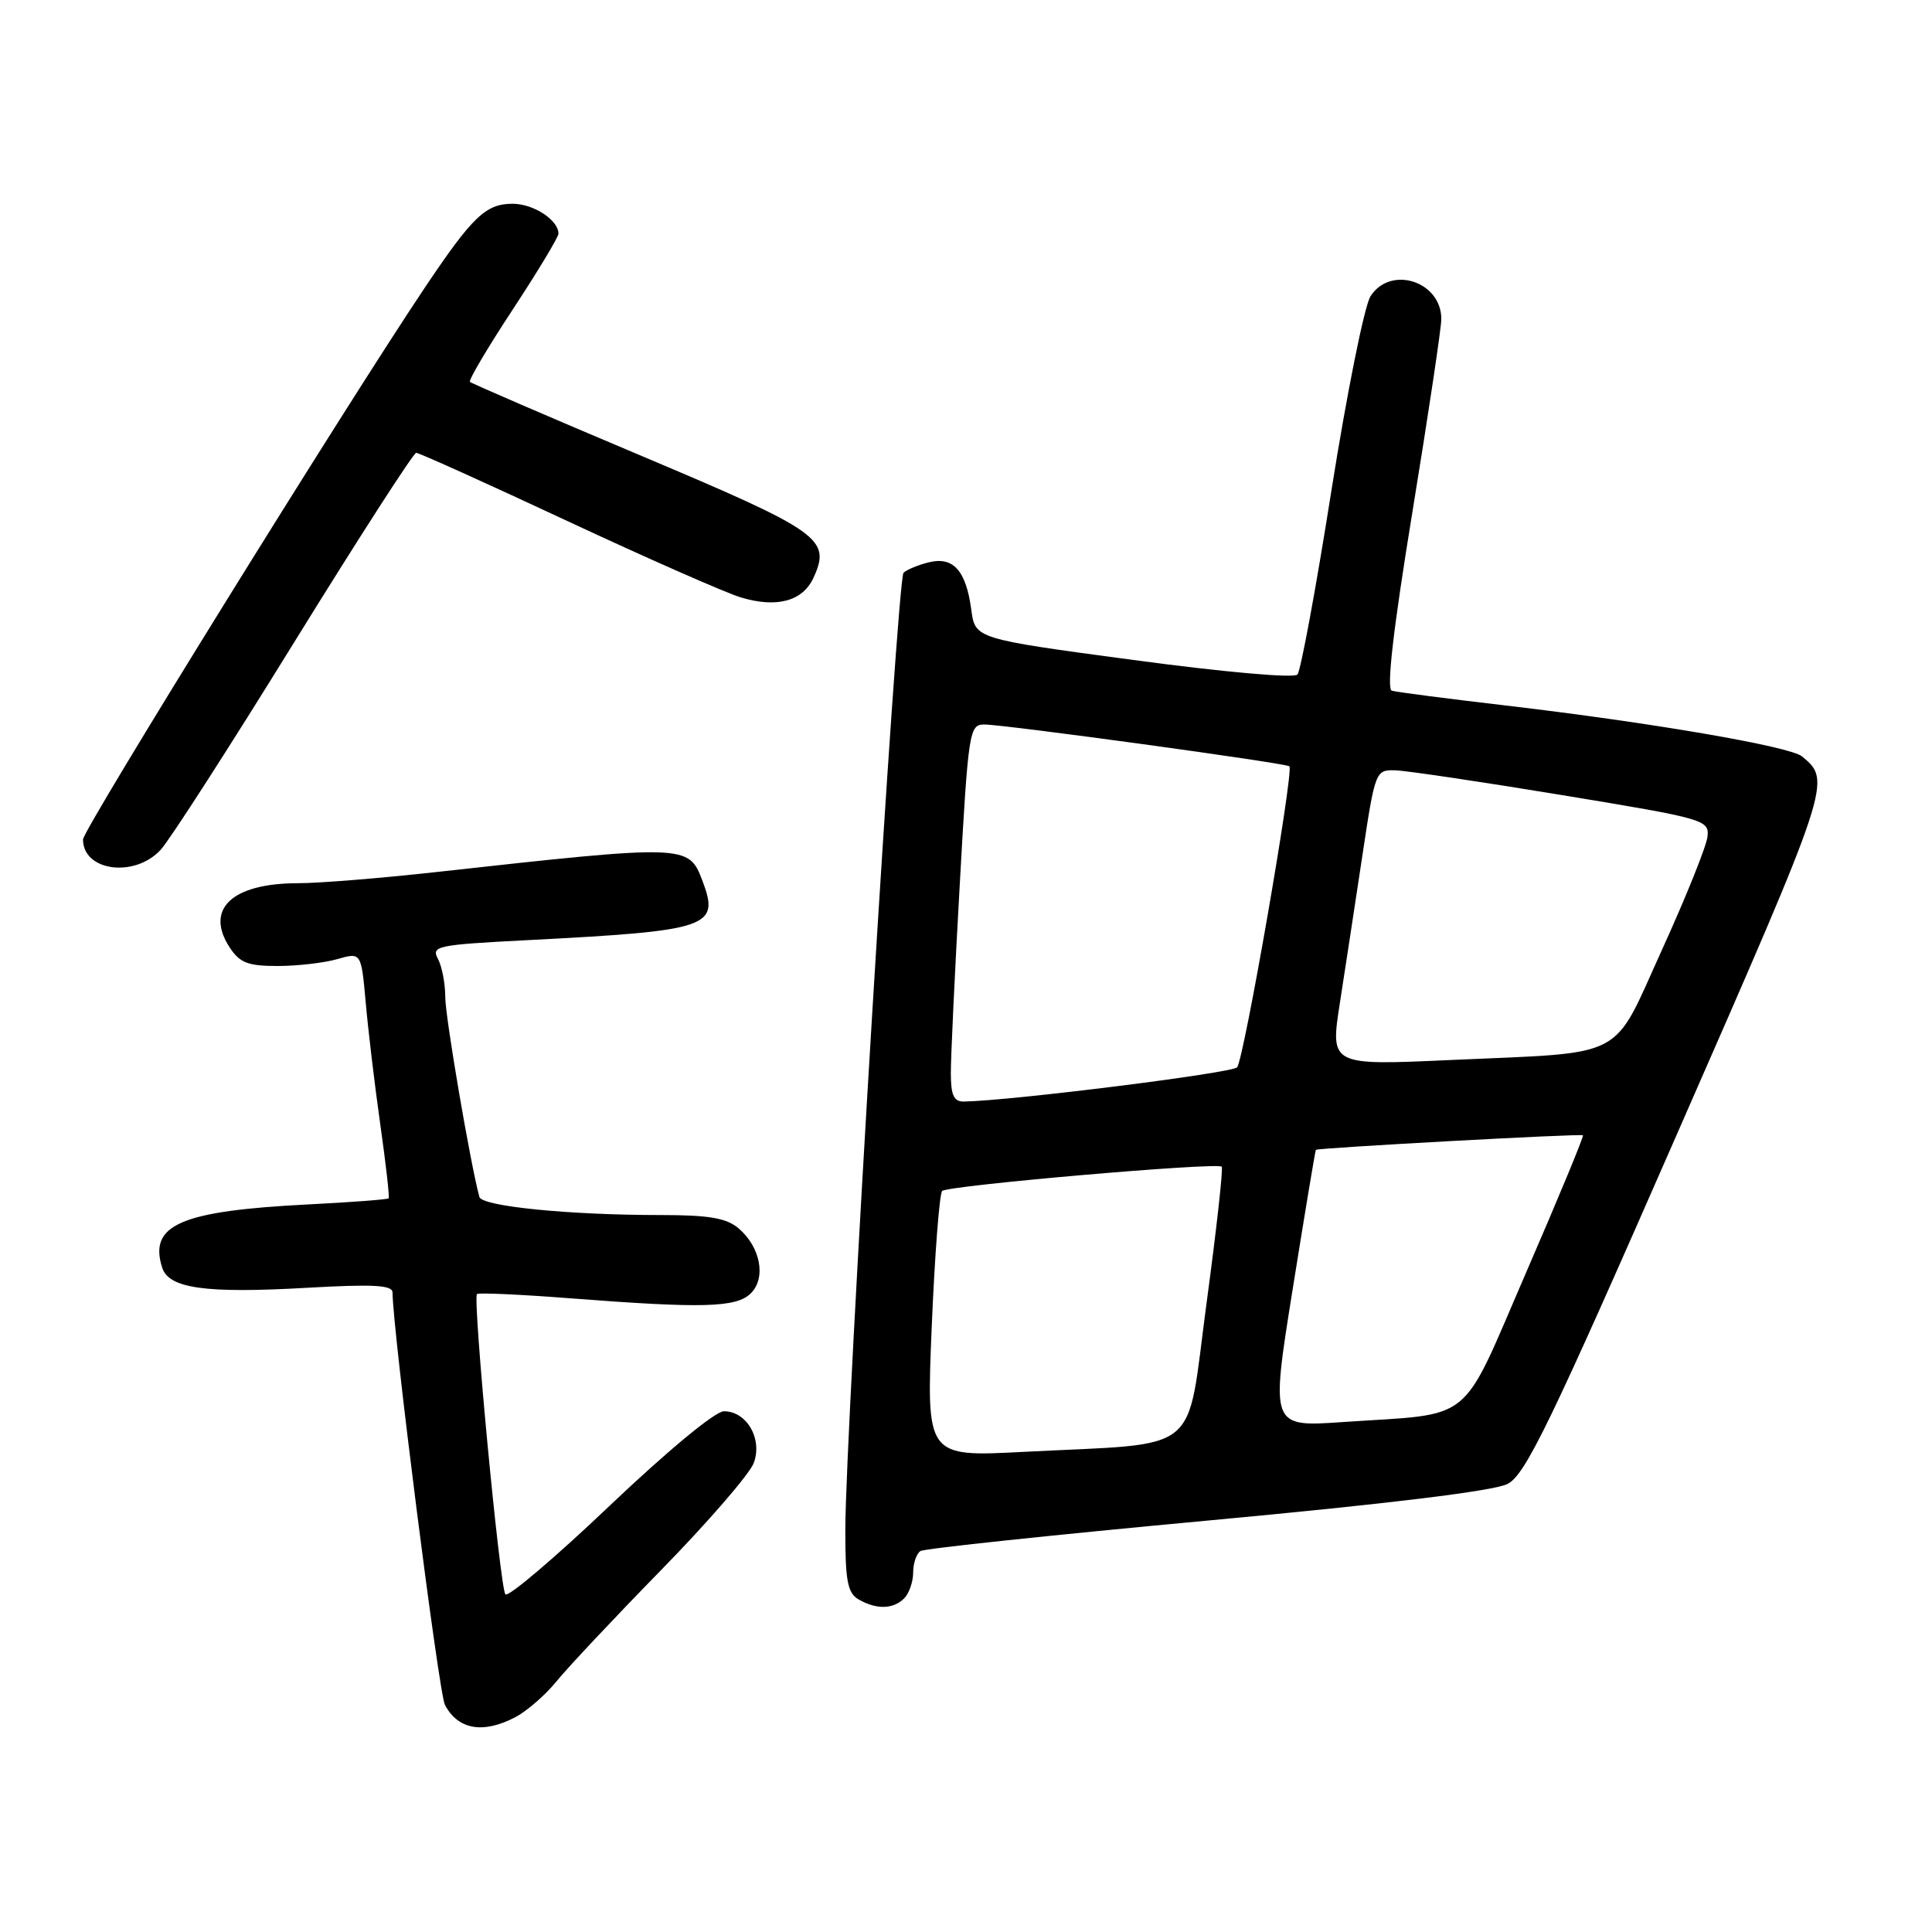 <?xml version="1.0" encoding="UTF-8" standalone="no"?>
<!DOCTYPE svg PUBLIC "-//W3C//DTD SVG 1.1//EN" "http://www.w3.org/Graphics/SVG/1.1/DTD/svg11.dtd" >
<svg xmlns="http://www.w3.org/2000/svg" xmlns:xlink="http://www.w3.org/1999/xlink" version="1.1" viewBox="0 0 256 256">
 <g >
 <path fill="currentColor"
d=" M 68.28 227.54 C 69.80 226.74 72.26 224.61 73.73 222.80 C 75.20 220.98 81.46 214.32 87.64 208.00 C 93.82 201.68 99.32 195.32 99.87 193.87 C 101.07 190.68 98.96 187.00 95.92 187.00 C 94.77 187.00 88.49 192.20 80.79 199.51 C 73.55 206.40 67.33 211.68 66.97 211.26 C 66.24 210.42 62.61 172.06 63.20 171.47 C 63.40 171.27 68.95 171.52 75.53 172.03 C 93.19 173.39 97.59 173.27 99.50 171.36 C 101.55 169.31 100.76 165.21 97.85 162.75 C 96.24 161.39 93.93 161.00 87.54 161.00 C 75.39 161.00 63.86 159.85 63.52 158.60 C 62.32 154.18 59.00 134.75 59.00 132.12 C 59.00 130.33 58.56 128.05 58.03 127.05 C 57.12 125.36 57.90 125.19 69.78 124.58 C 94.16 123.32 95.43 122.89 93.04 116.61 C 91.25 111.91 90.86 111.89 58.00 115.53 C 50.58 116.36 42.25 117.03 39.50 117.03 C 30.74 117.03 27.10 120.45 30.44 125.55 C 31.77 127.58 32.86 128.00 36.78 128.00 C 39.38 128.00 42.94 127.59 44.69 127.09 C 47.86 126.18 47.86 126.18 48.46 132.84 C 48.78 136.50 49.65 143.78 50.39 149.00 C 51.13 154.22 51.63 158.63 51.50 158.78 C 51.37 158.94 46.59 159.30 40.88 159.59 C 23.93 160.45 19.68 162.28 21.49 167.97 C 22.37 170.73 27.24 171.41 40.67 170.64 C 49.43 170.14 52.00 170.28 52.01 171.25 C 52.06 176.45 58.15 224.42 58.96 225.92 C 60.71 229.20 64.00 229.77 68.28 227.54 Z  M 119.80 211.80 C 120.46 211.14 121.00 209.59 121.00 208.36 C 121.00 207.13 121.44 205.85 121.97 205.52 C 122.50 205.19 139.60 203.38 159.96 201.49 C 184.01 199.26 197.96 197.56 199.76 196.63 C 202.13 195.40 205.36 188.74 222.29 150.09 C 242.69 103.56 242.71 103.49 238.78 100.23 C 237.18 98.90 218.76 95.74 199.50 93.48 C 191.80 92.58 185.01 91.70 184.42 91.52 C 183.70 91.30 184.60 83.45 187.15 67.85 C 189.25 55.01 190.97 43.52 190.98 42.32 C 191.03 37.30 184.28 35.09 181.60 39.25 C 180.80 40.49 178.47 52.07 176.42 65.00 C 174.38 77.93 172.35 88.90 171.92 89.38 C 171.47 89.89 162.16 89.06 150.17 87.45 C 129.21 84.64 129.21 84.64 128.70 80.78 C 128.00 75.59 126.31 73.71 123.07 74.51 C 121.66 74.86 120.15 75.48 119.72 75.90 C 118.88 76.72 112.02 189.37 112.01 202.70 C 112.00 209.46 112.31 211.08 113.75 211.92 C 116.11 213.29 118.35 213.25 119.80 211.80 Z  M 21.30 112.59 C 22.51 111.27 30.47 98.89 38.99 85.09 C 47.52 71.29 54.79 60.00 55.15 60.00 C 55.52 60.00 64.52 64.06 75.16 69.03 C 85.80 74.00 96.15 78.55 98.16 79.16 C 102.93 80.60 106.38 79.66 107.80 76.54 C 110.14 71.41 108.75 70.43 85.03 60.42 C 72.72 55.23 62.48 50.81 62.27 50.60 C 62.06 50.39 64.61 46.07 67.95 41.00 C 71.28 35.93 74.00 31.41 74.00 30.96 C 74.00 29.16 70.69 27.00 67.93 27.00 C 64.37 27.00 62.62 28.67 56.26 38.16 C 45.71 53.90 11.00 109.93 11.00 111.23 C 11.00 115.45 17.86 116.35 21.30 112.59 Z  M 123.46 175.77 C 123.86 166.27 124.48 158.19 124.84 157.81 C 125.53 157.09 161.21 153.99 161.88 154.59 C 162.10 154.78 161.19 162.93 159.87 172.71 C 157.12 193.15 159.59 191.14 135.62 192.38 C 122.74 193.05 122.74 193.05 123.46 175.77 Z  M 171.29 170.80 C 172.90 160.73 174.28 152.44 174.36 152.36 C 174.63 152.10 209.50 150.19 209.75 150.43 C 209.89 150.56 206.51 158.71 202.25 168.54 C 193.35 189.07 195.61 187.22 177.93 188.43 C 168.36 189.09 168.36 189.09 171.29 170.80 Z  M 125.99 142.25 C 125.98 140.19 126.51 128.94 127.17 117.25 C 128.31 96.81 128.44 96.00 130.43 96.00 C 133.08 96.00 170.38 101.11 170.85 101.54 C 171.48 102.13 164.81 140.48 163.92 141.43 C 163.20 142.19 134.12 145.84 127.75 145.96 C 126.39 145.99 126.00 145.16 125.99 142.25 Z  M 177.55 132.84 C 178.26 128.25 179.61 119.44 180.54 113.25 C 182.21 102.16 182.28 102.00 184.87 102.07 C 186.32 102.11 196.28 103.59 207.00 105.36 C 225.94 108.48 226.49 108.64 226.25 110.87 C 226.11 112.13 223.41 118.85 220.25 125.79 C 213.49 140.64 215.89 139.39 192.13 140.46 C 176.25 141.18 176.25 141.18 177.55 132.84 Z "/>
</g>
</svg>